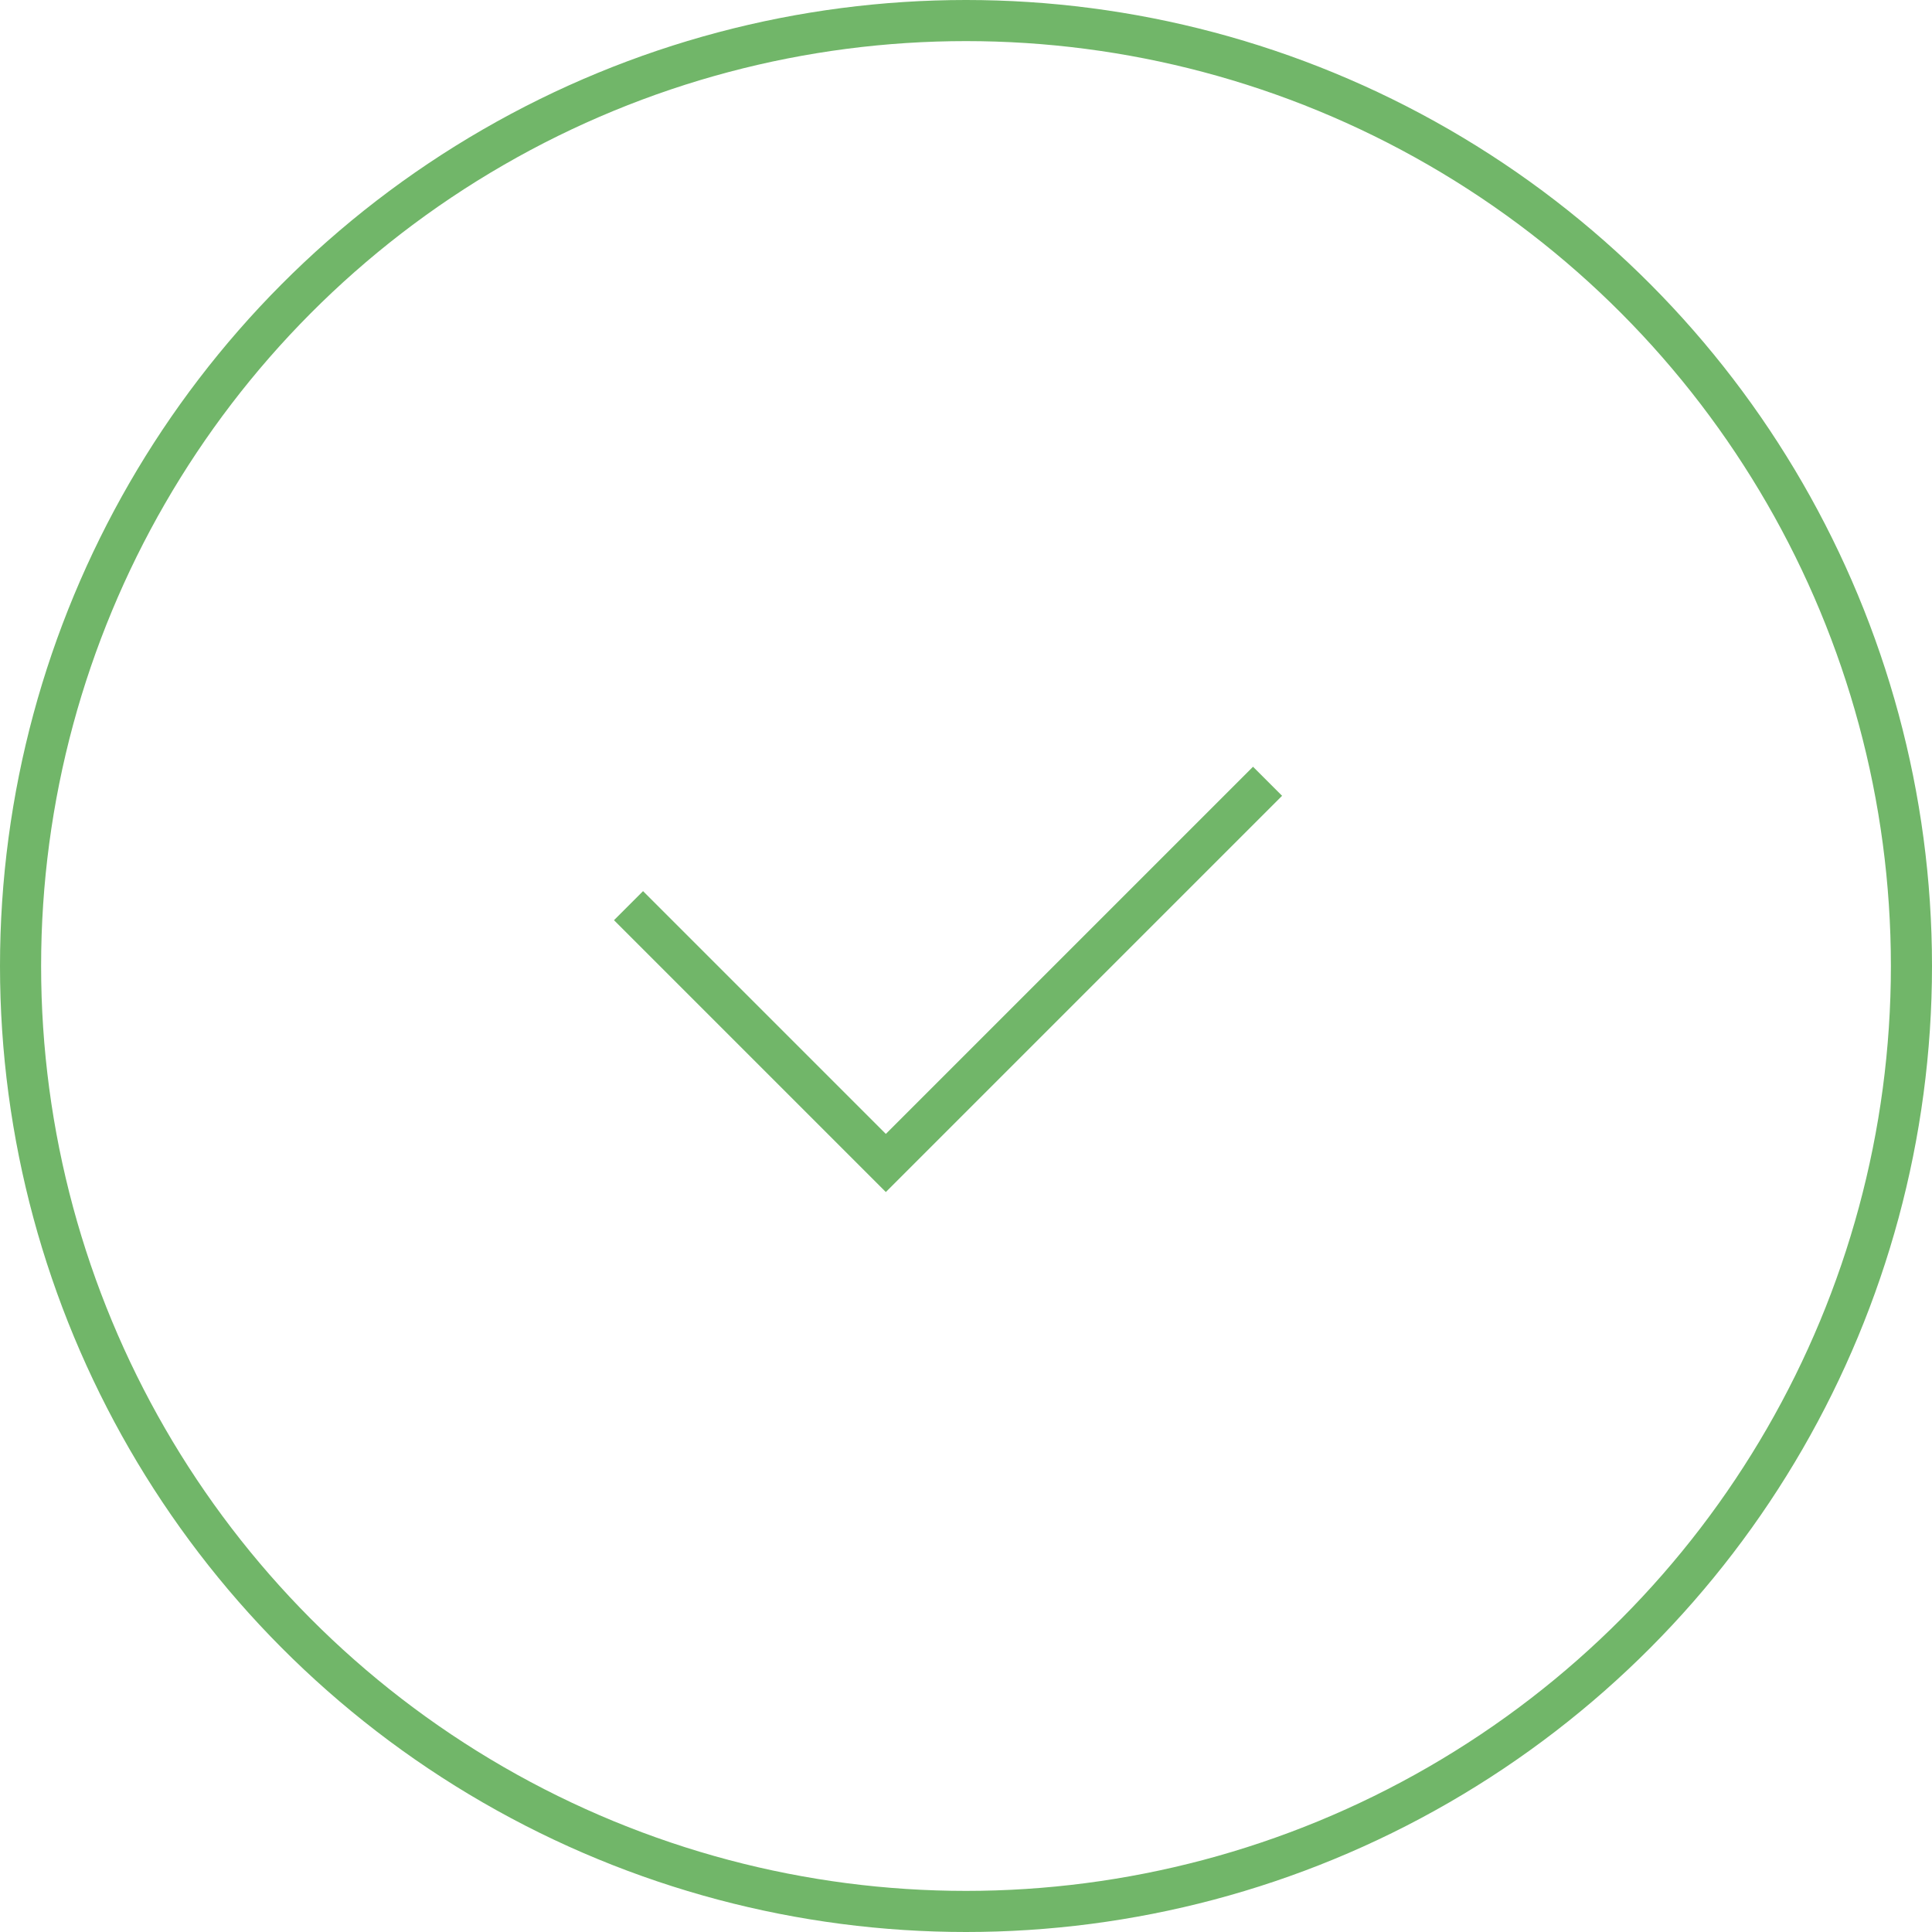 <svg xmlns="http://www.w3.org/2000/svg" width="47" height="47" viewBox="0 0 47 47"><defs><style>.a,.c{fill:none;}.a{stroke:#71b669;}.b{stroke:none;}</style></defs><g class="a"><circle class="b" cx="23.5" cy="23.5" r="23.5"/><circle class="c" cx="23.5" cy="23.5" r="23"/></g><path class="a" d="M379.29,78.793l6.26,6.26,9.286-9.286" transform="translate(-364 -56.761)"/></svg>